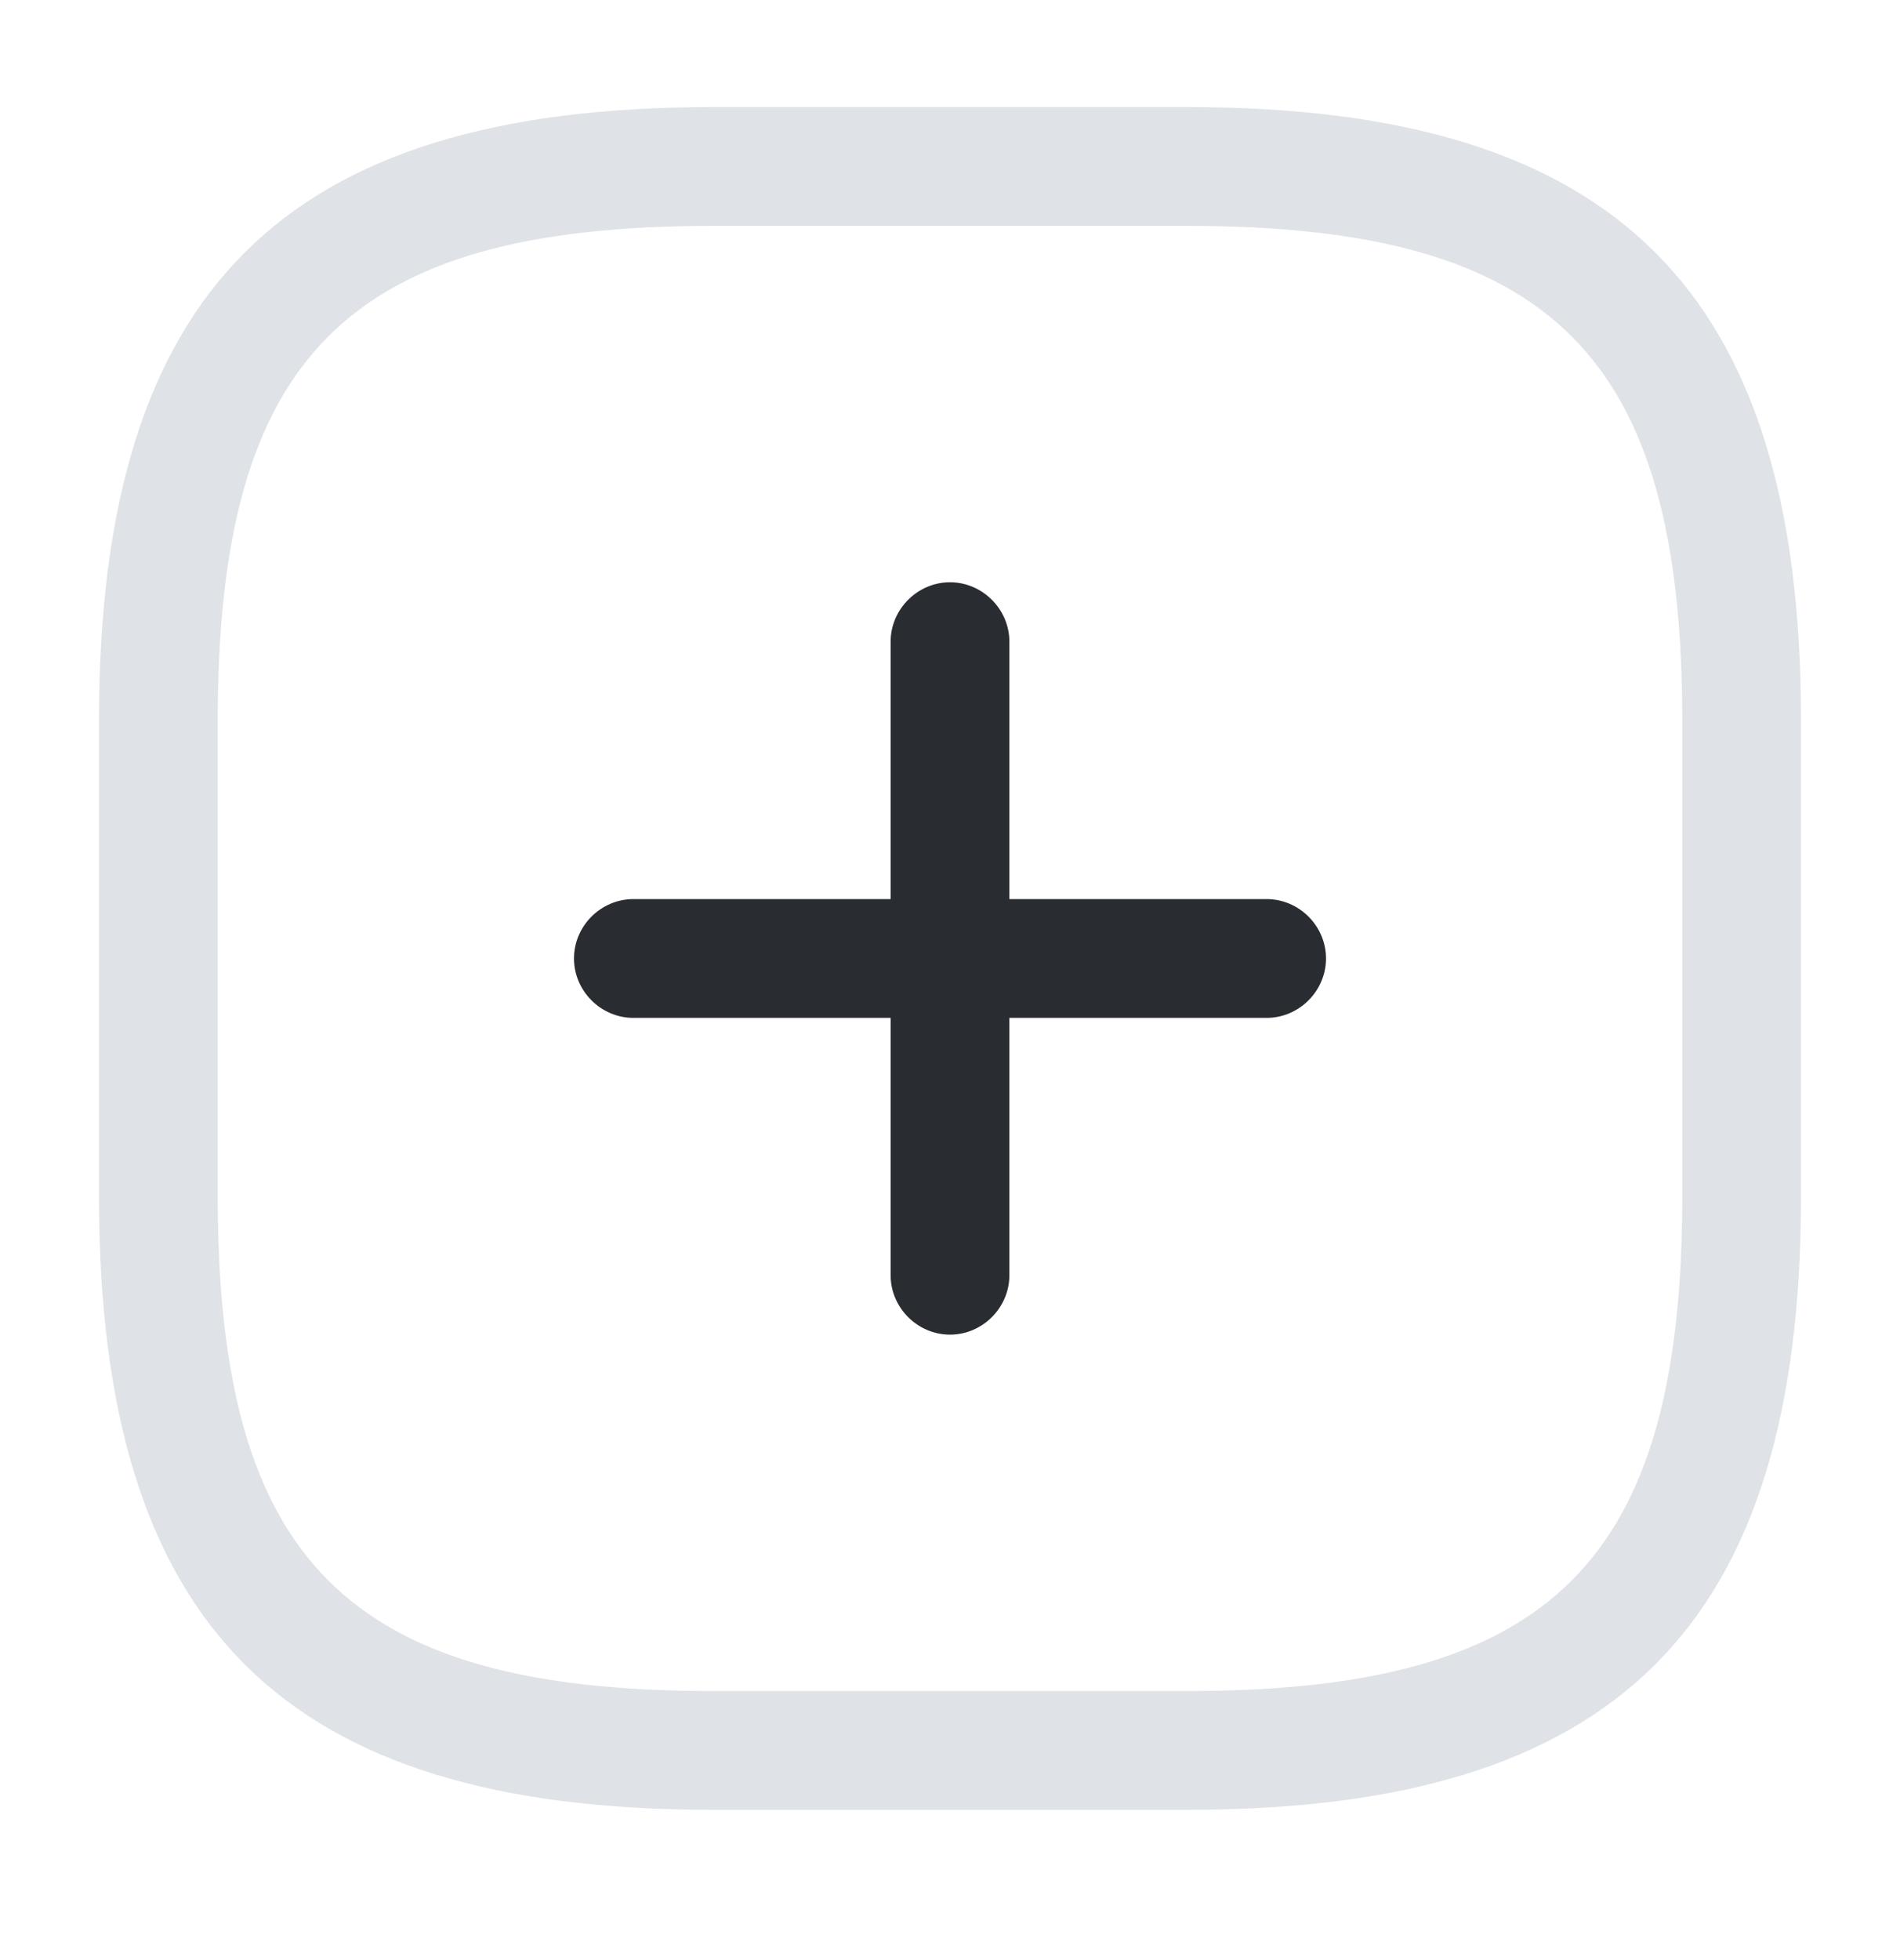 <svg width="32" height="33" viewBox="0 0 32 33" fill="none" xmlns="http://www.w3.org/2000/svg">
<path d="M21.333 17.137H10.667C10.12 17.137 9.667 16.683 9.667 16.137C9.667 15.59 10.12 15.137 10.667 15.137H21.333C21.88 15.137 22.333 15.59 22.333 16.137C22.333 16.683 21.88 17.137 21.333 17.137Z" fill="#292D32"/>
<path d="M16 22.47C15.453 22.47 15 22.017 15 21.47V10.803C15 10.257 15.453 9.803 16 9.803C16.547 9.803 17 10.257 17 10.803V21.47C17 22.017 16.547 22.47 16 22.47Z" fill="#292D32"/>
<path d="M20 30.47H12C4.76 30.47 1.667 27.377 1.667 20.137V12.137C1.667 4.897 4.76 1.803 12 1.803H20C27.24 1.803 30.333 4.897 30.333 12.137V20.137C30.333 27.377 27.24 30.47 20 30.47ZM12 3.803C5.853 3.803 3.667 5.99 3.667 12.137V20.137C3.667 26.283 5.853 28.47 12 28.47H20C26.147 28.47 28.333 26.283 28.333 20.137V12.137C28.333 5.99 26.147 3.803 20 3.803H12Z" fill="#DFE2E6"/>
</svg>
